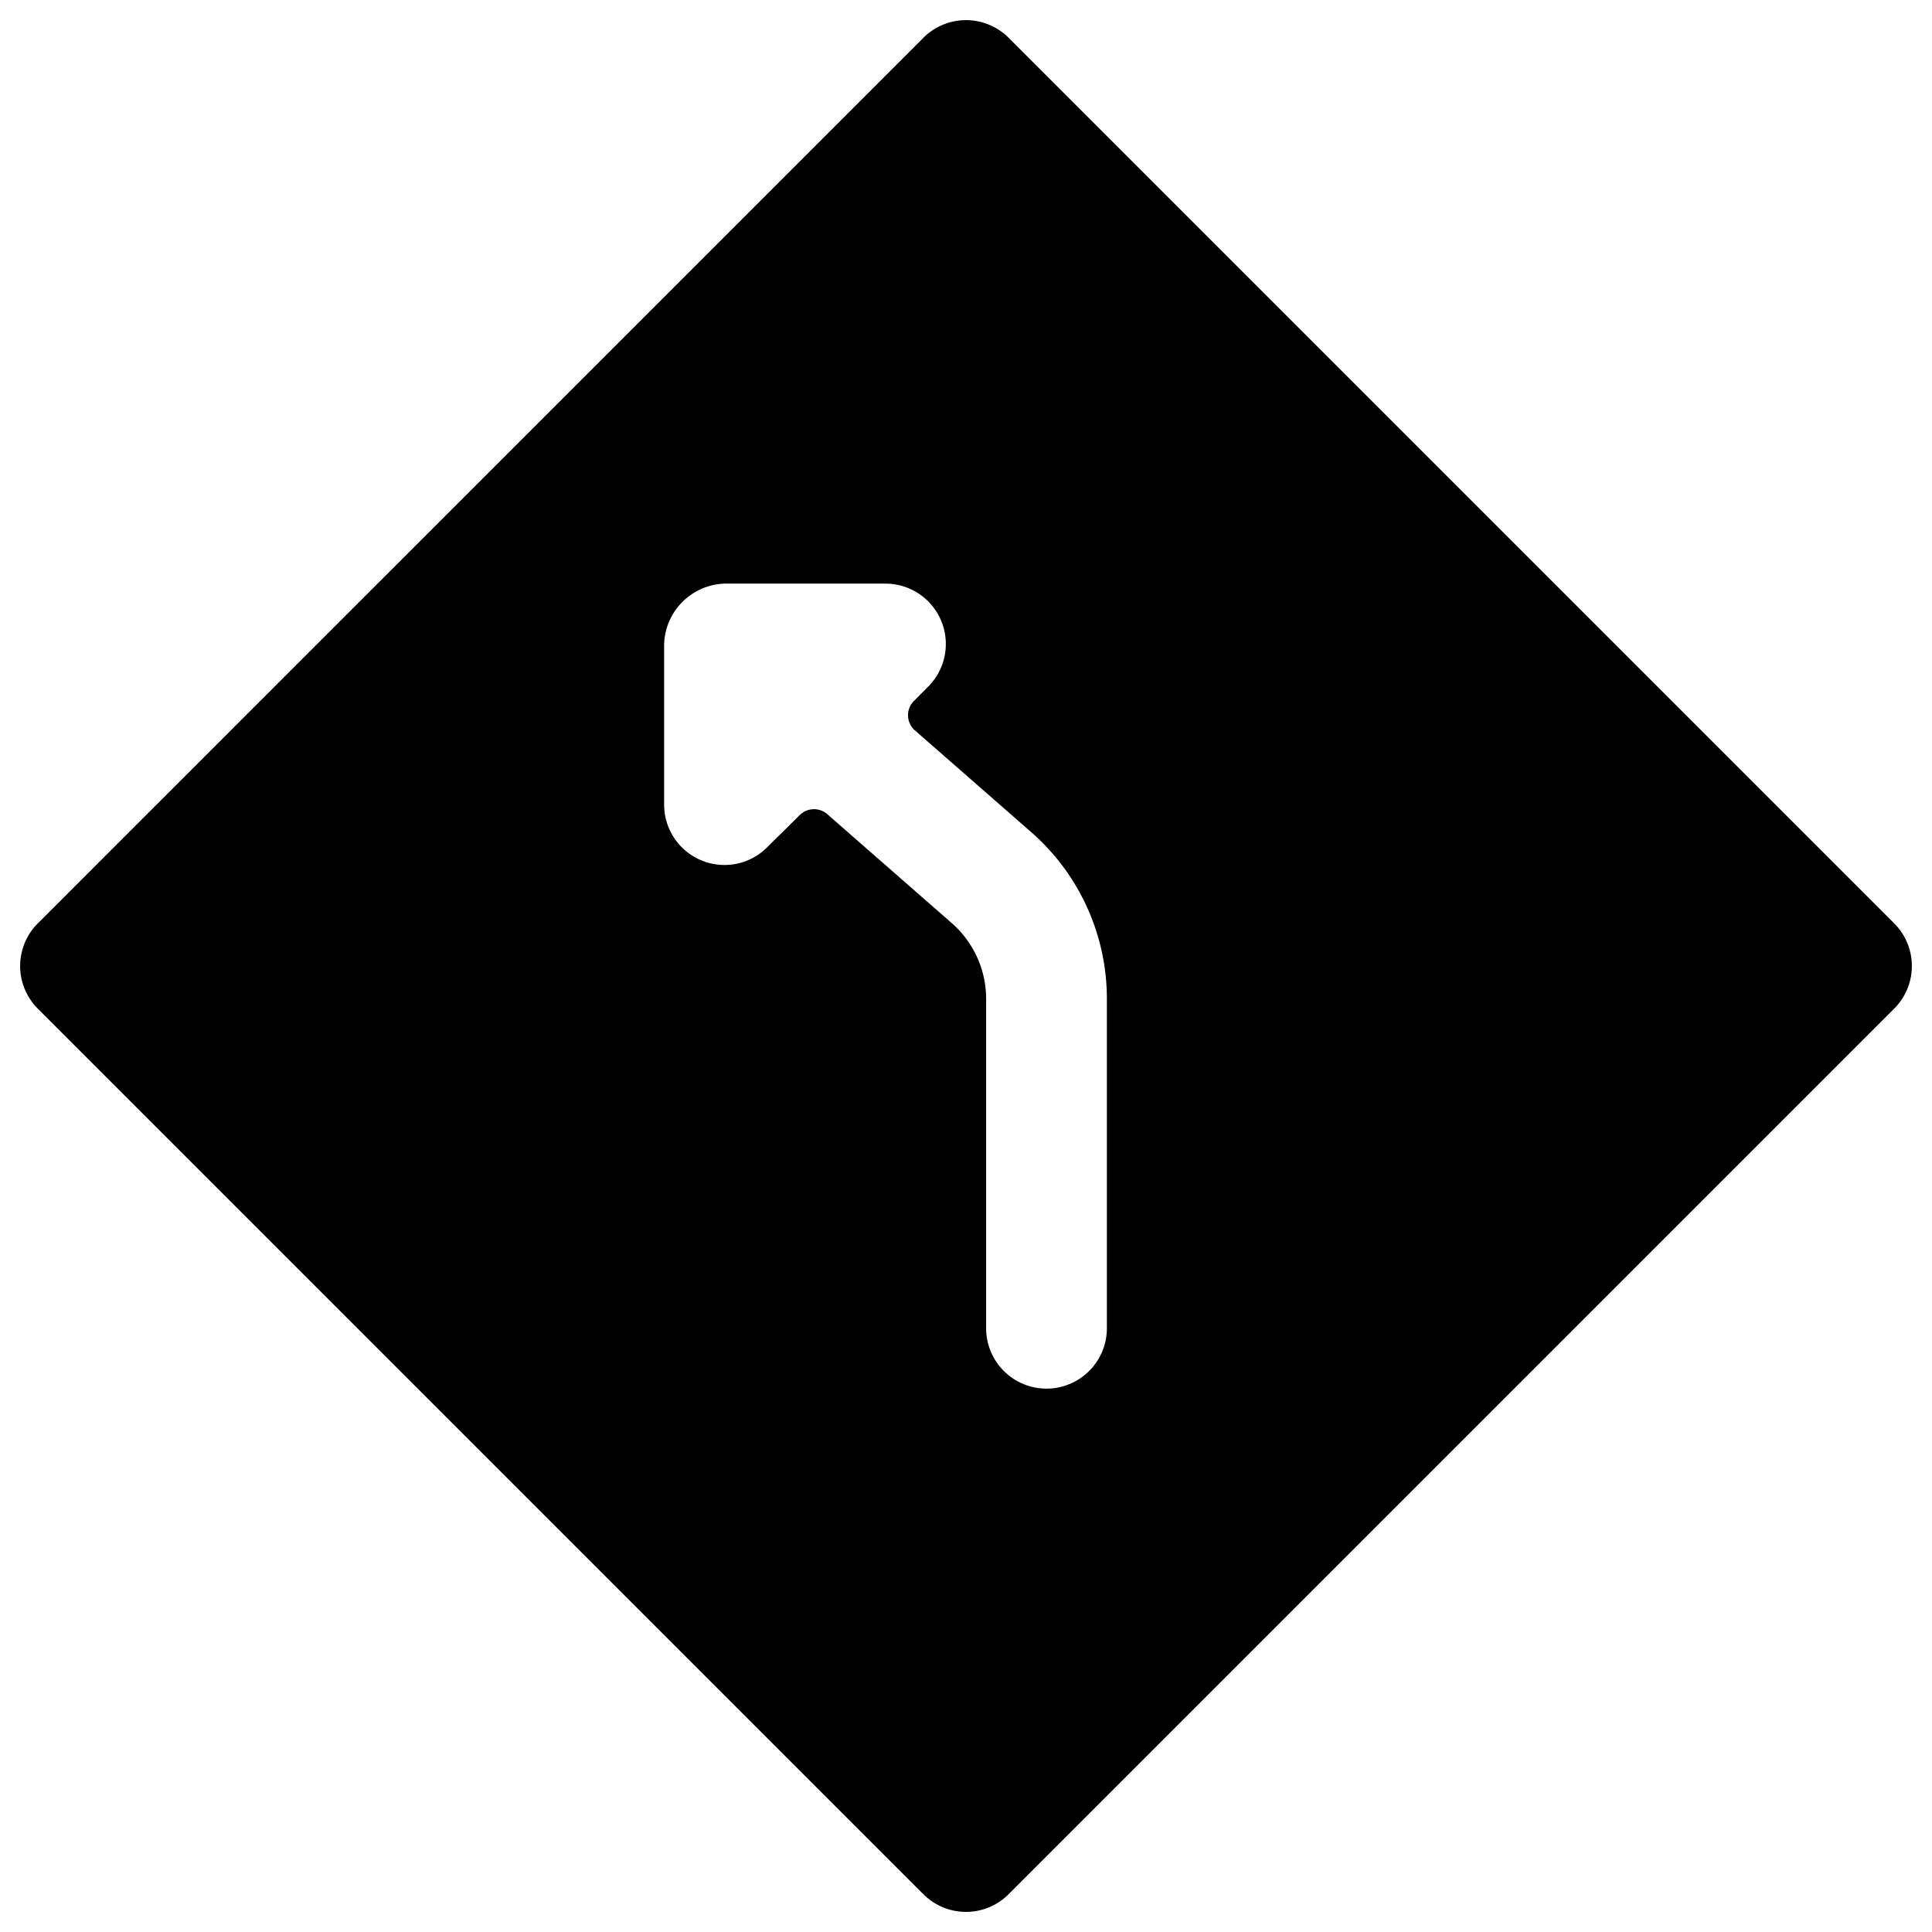<svg xmlns="http://www.w3.org/2000/svg" viewBox="0 0 24 24"><title>road-sign-left-curve-ahead</title><path d="M11.47,23.53a.748.748,0,0,0,1.06,0l11-11a.749.749,0,0,0,0-1.06l-11-11a.749.749,0,0,0-1.06,0l-11,11a.749.749,0,0,0,0,1.06ZM8.25,8A.777.777,0,0,1,9,7.25h2a.75.75,0,0,1,.53,1.28l-.177.178a.247.247,0,0,0-.073.185.25.25,0,0,0,.085.18l1.446,1.265a2.75,2.75,0,0,1,.939,2.07V16.5a.75.75,0,0,1-1.5,0V12.408a1.252,1.252,0,0,0-.427-.941l-1.546-1.353a.251.251,0,0,0-.342.011l-.405.4a.746.746,0,0,1-.53.22A.75.75,0,0,1,8.25,10Z"/></svg>